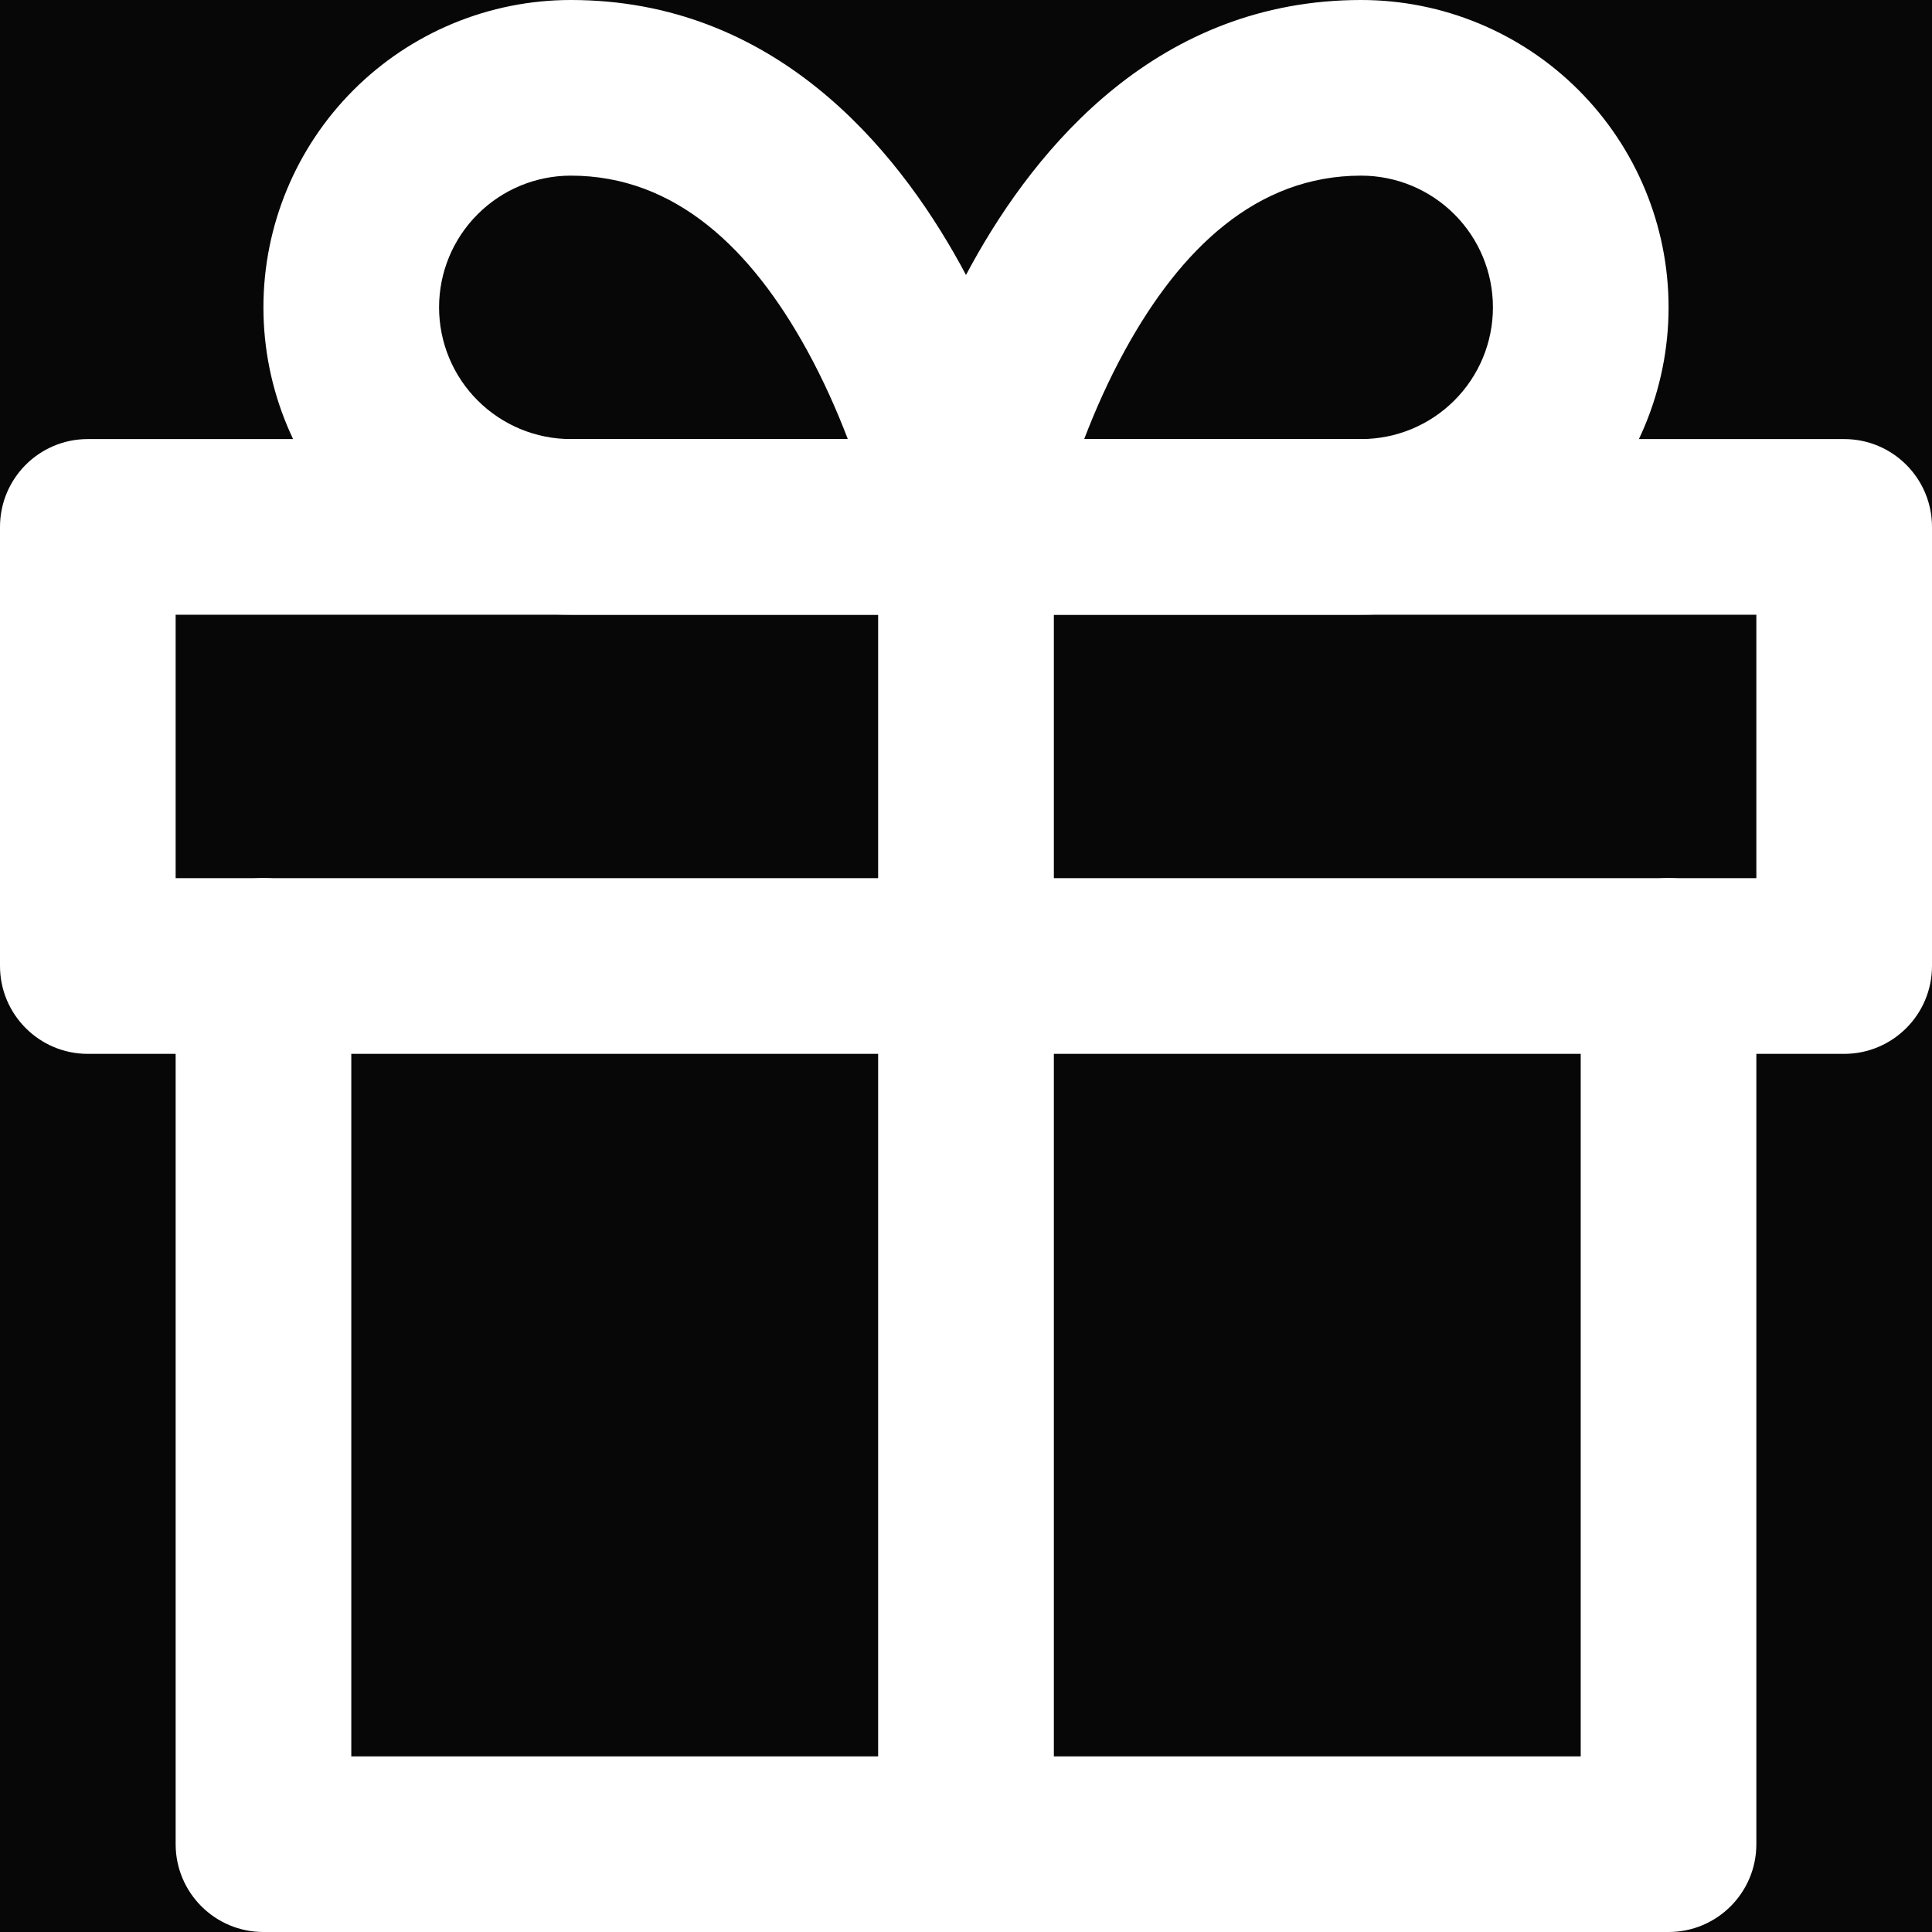 <svg width="23" height="23" viewBox="0 0 23 23" fill="none" xmlns="http://www.w3.org/2000/svg">
<rect width="23" height="23" fill="#F5F5F5"/>
<g clip-path="url(#clip0_0_1)">
<rect width="1920" height="1080" transform="translate(-1622 -152)" fill="#070707"/>
<path fill-rule="evenodd" clip-rule="evenodd" d="M3.136 10.454C3.714 10.454 4.182 10.923 4.182 11.5V20.909H18.818V11.5C18.818 10.923 19.286 10.454 19.864 10.454C20.441 10.454 20.909 10.923 20.909 11.5V21.954C20.909 22.532 20.441 23 19.864 23H3.136C2.559 23 2.091 22.532 2.091 21.954V11.5C2.091 10.923 2.559 10.454 3.136 10.454Z" fill="white"/>
<path fill-rule="evenodd" clip-rule="evenodd" d="M0 6.273C0 5.695 0.468 5.227 1.045 5.227H21.954C22.532 5.227 23 5.695 23 6.273V11.5C23 12.077 22.532 12.546 21.954 12.546H1.045C0.468 12.546 0 12.077 0 11.5V6.273ZM2.091 7.318V10.454H20.909V7.318H2.091Z" fill="white"/>
<path fill-rule="evenodd" clip-rule="evenodd" d="M11.5 5.227C12.077 5.227 12.546 5.695 12.546 6.273V21.954C12.546 22.532 12.077 23 11.5 23C10.923 23 10.454 22.532 10.454 21.954V6.273C10.454 5.695 10.923 5.227 11.5 5.227Z" fill="white"/>
<path fill-rule="evenodd" clip-rule="evenodd" d="M6.795 2.091C6.38 2.091 5.981 2.256 5.687 2.55C5.392 2.844 5.227 3.243 5.227 3.659C5.227 4.075 5.392 4.474 5.687 4.768C5.981 5.062 6.38 5.227 6.795 5.227H10.093C9.965 4.893 9.804 4.526 9.604 4.163C8.946 2.967 8.044 2.091 6.795 2.091ZM11.5 6.273C12.525 6.068 12.525 6.067 12.525 6.067L12.524 6.064L12.523 6.058L12.52 6.042C12.517 6.028 12.513 6.009 12.508 5.986C12.497 5.94 12.482 5.875 12.462 5.795C12.422 5.634 12.361 5.409 12.276 5.14C12.107 4.608 11.838 3.886 11.436 3.155C10.656 1.737 9.206 0 6.795 0C5.825 0 4.894 0.386 4.208 1.072C3.522 1.758 3.136 2.689 3.136 3.659C3.136 4.63 3.522 5.56 4.208 6.246C4.894 6.933 5.825 7.318 6.795 7.318H11.5C11.813 7.318 12.11 7.178 12.309 6.936C12.507 6.693 12.586 6.374 12.525 6.067L11.5 6.273Z" fill="white"/>
<path fill-rule="evenodd" clip-rule="evenodd" d="M11.564 3.155C12.344 1.737 13.794 0 16.204 0C17.175 0 18.106 0.386 18.792 1.072C19.478 1.758 19.864 2.689 19.864 3.659C19.864 4.63 19.478 5.56 18.792 6.246C18.106 6.933 17.175 7.318 16.204 7.318H11.5C11.187 7.318 10.89 7.178 10.691 6.936C10.493 6.693 10.413 6.375 10.475 6.068L11.5 6.273C10.475 6.068 10.475 6.068 10.475 6.068L10.475 6.066L10.476 6.064L10.477 6.058L10.48 6.042C10.483 6.028 10.487 6.009 10.492 5.986C10.503 5.94 10.518 5.875 10.538 5.795C10.578 5.634 10.639 5.409 10.724 5.14C10.893 4.608 11.162 3.886 11.564 3.155ZM12.907 5.227H16.204C16.62 5.227 17.019 5.062 17.313 4.768C17.608 4.474 17.773 4.075 17.773 3.659C17.773 3.243 17.608 2.844 17.313 2.55C17.019 2.256 16.62 2.091 16.204 2.091C14.956 2.091 14.054 2.967 13.396 4.163C13.196 4.526 13.035 4.893 12.907 5.227Z" fill="white"/>
</g>
<defs>
<clipPath id="clip0_0_1">
<rect width="1920" height="1080" fill="white" transform="translate(-1622 -152)"/>
</clipPath>
</defs>
</svg>
